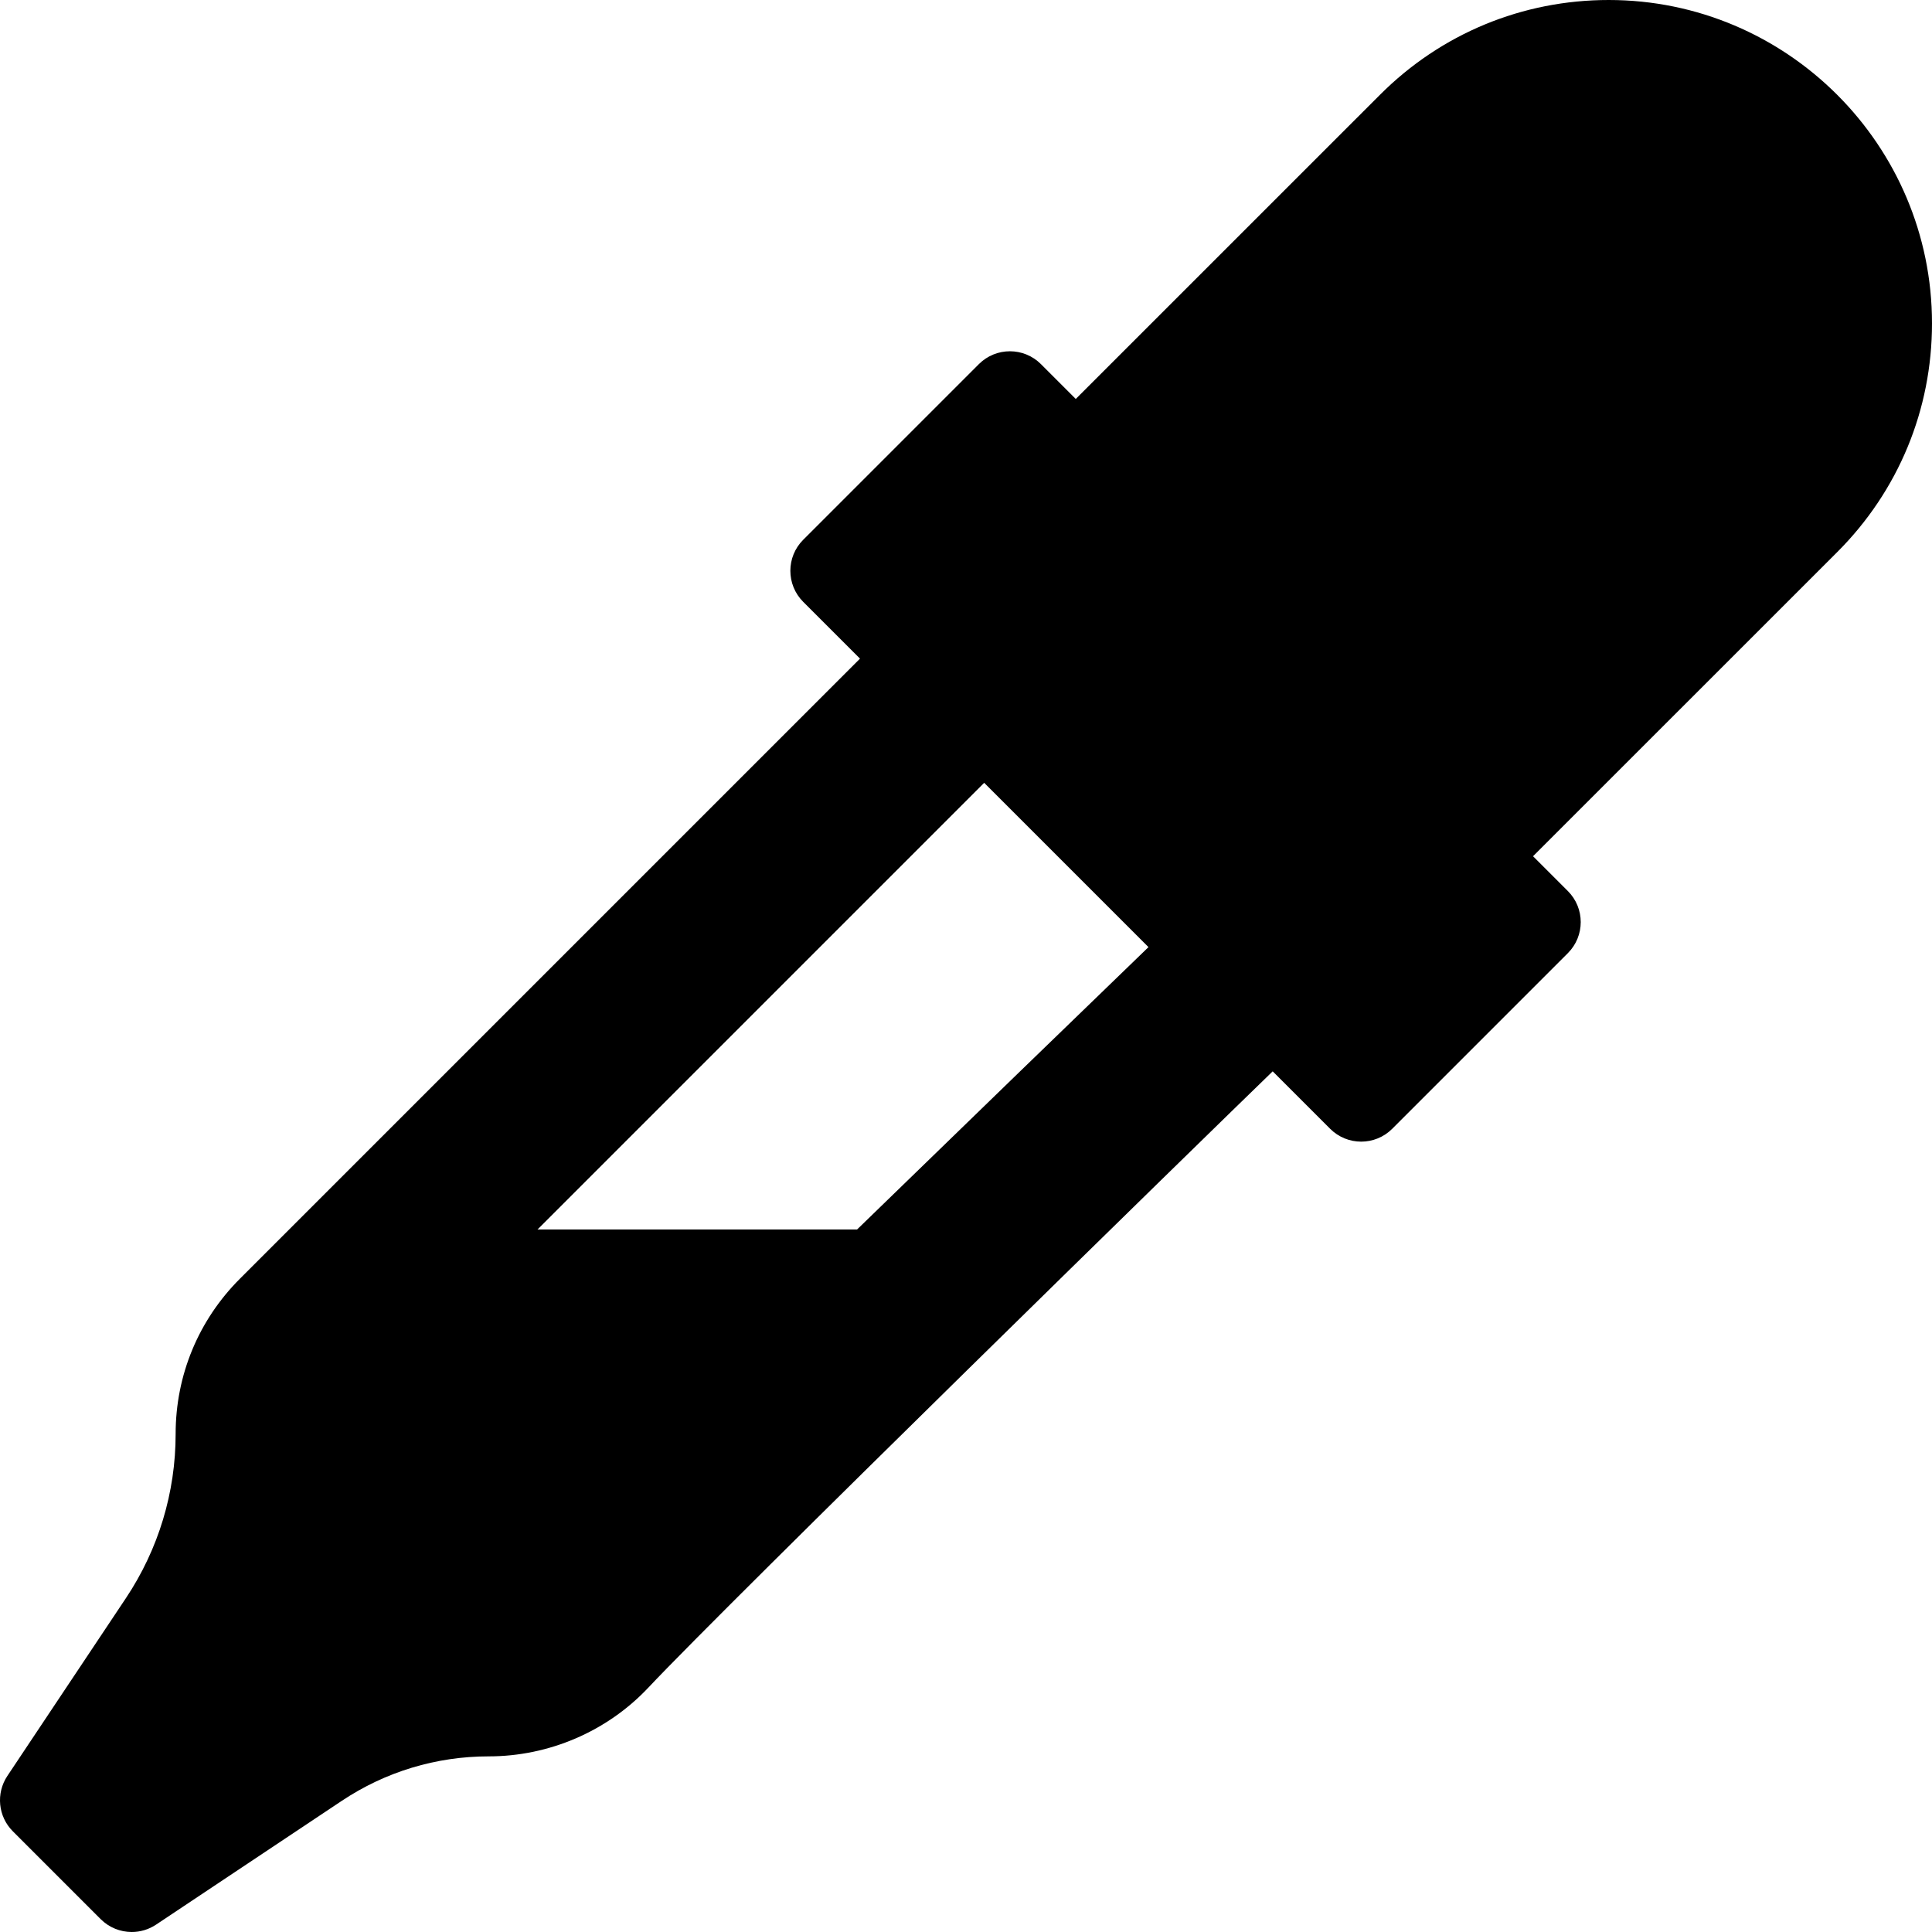 <?xml version="1.0" encoding="iso-8859-1"?>
<!-- Generator: Adobe Illustrator 19.0.0, SVG Export Plug-In . SVG Version: 6.00 Build 0)  -->
<svg version="1.1" id="Capa_1" xmlns="http://www.w3.org/2000/svg" xmlns:xlink="http://www.w3.org/1999/xlink" x="0px" y="0px"
	 viewBox="0 0 469.333 469.333" style="enable-background:new 0 0 469.333 469.333;" xml:space="preserve">
<g>
	<g>
		<path d="M469.333,78.552C469.333,35.24,434.104,0,390.791,0c-20.979,0-40.708,8.167-55.542,23.01l-73.917,73.906l-8.458-8.458
			c-4.167-4.167-10.917-4.167-15.083,0l-42.667,42.667c-4.167,4.167-4.167,10.917,0,15.083L208.916,160L58.291,310.625
			c-10.083,10.073-15.625,23.469-15.625,37.719c0,14.219-4.167,28-12.063,39.865L1.791,431.417
			c-2.813,4.229-2.271,9.865,1.333,13.458l21.333,21.333c2.063,2.063,4.792,3.125,7.542,3.125c2.042,0,4.104-0.583,5.917-1.792
			L83,437.49c10.604-7.083,22.958-10.823,35.729-10.823c14.625,0,28.729-6.063,38.708-16.635
			c19.542-20.781,136.866-135.411,151.734-149.776l13.953,13.953c2.083,2.083,4.813,3.125,7.542,3.125
			c2.729,0,5.458-1.042,7.542-3.125l42.667-42.667c4.167-4.167,4.167-10.917,0-15.083L372.416,208l73.917-73.906
			C461.166,119.26,469.333,99.542,469.333,78.552z M208.214,298.667h-77.632l108.5-108.5l39.913,39.913
			C261.418,247.064,236.487,271.194,208.214,298.667z"/>
	</g>
</g>
<g>
</g>
<g>
</g>
<g>
</g>
<g>
</g>
<g>
</g>
<g>
</g>
<g>
</g>
<g>
</g>
<g>
</g>
<g>
</g>
<g>
</g>
<g>
</g>
<g>
</g>
<g>
</g>
<g>
</g>
</svg>
